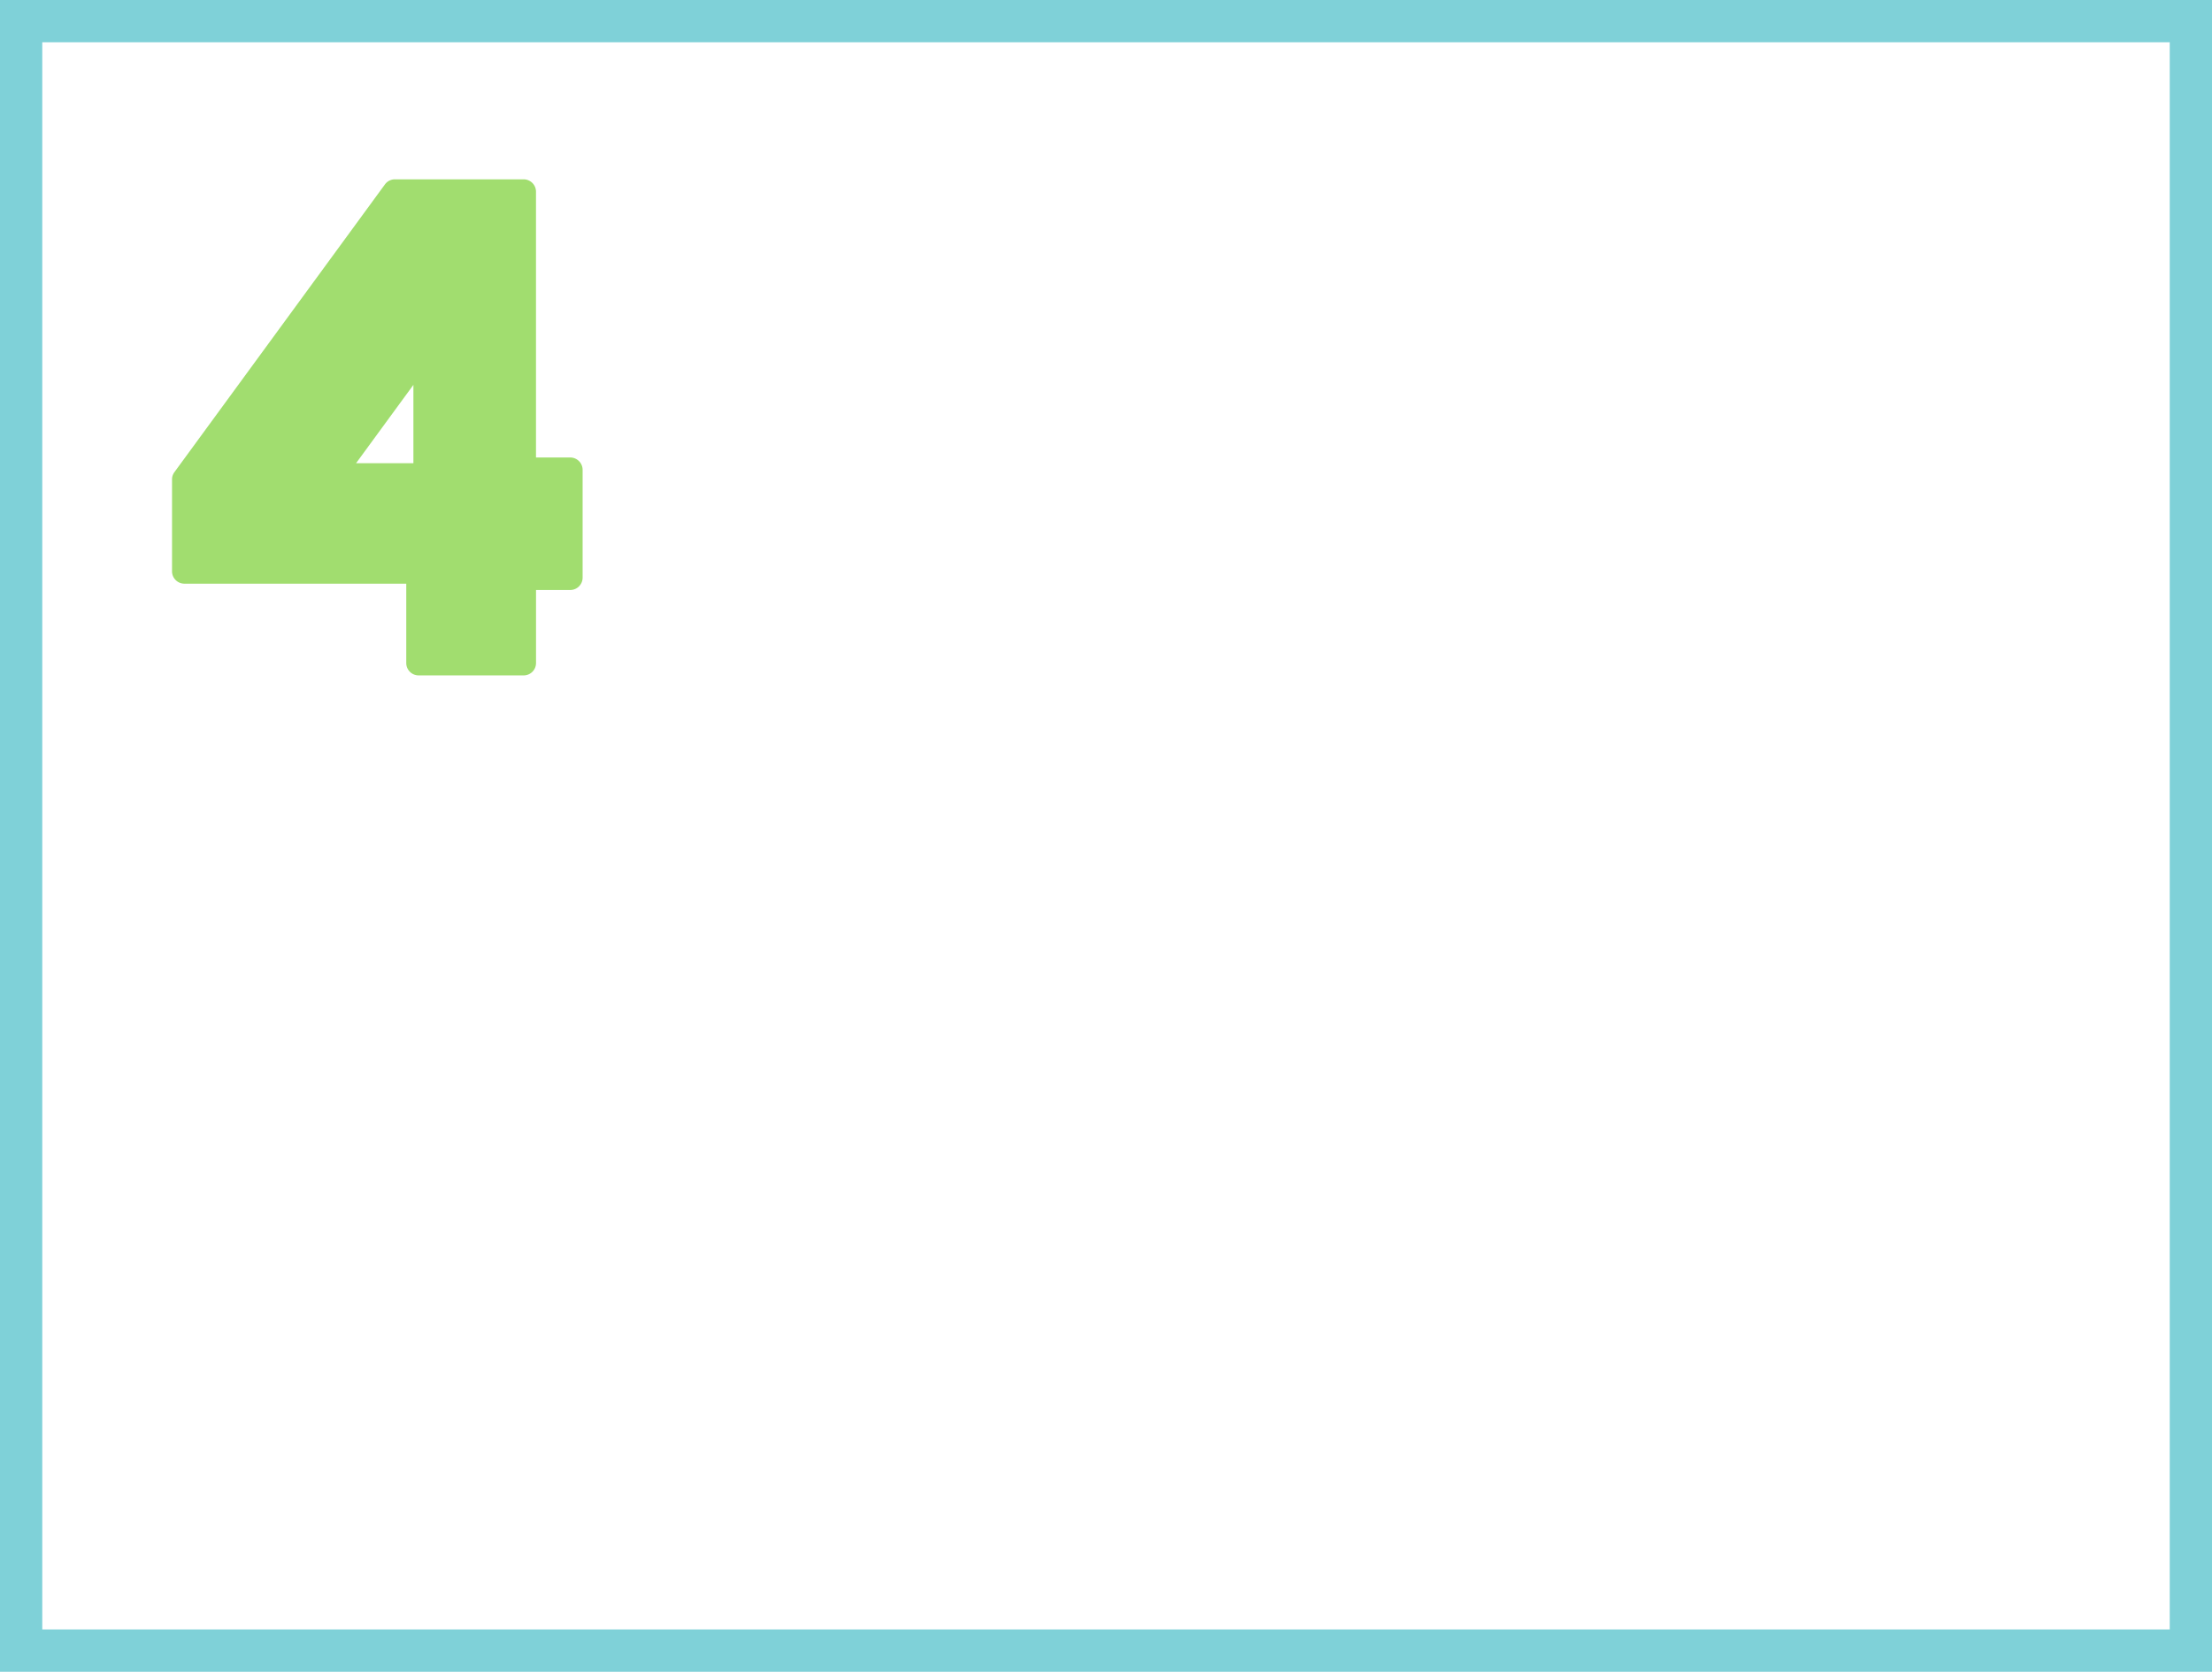 <svg xmlns="http://www.w3.org/2000/svg" width="157" height="118.674" viewBox="0 0 157 118.674"><defs><style>.a{fill:none;stroke:#7fd1d8;stroke-miterlimit:10;stroke-width:3px;}.b{fill:#a1dd6f;}</style></defs><g transform="translate(-790.501 -278.5)"><rect class="a" width="154" height="115.674" transform="translate(792.001 280)"/><g transform="translate(854.712 320.23)"><path class="b" d="M803.006,413.808h-2.428V394.94a.879.879,0,0,0-.88-.878h-9.133a.874.874,0,0,0-.709.361l-14.941,20.425a.861.861,0,0,0-.17.517v6.521a.879.879,0,0,0,.878.88H791.37V428.4a.88.88,0,0,0,.88.878H799.7a.879.879,0,0,0,.88-.878v-5.185h2.428a.879.879,0,0,0,.879-.878v-7.648A.879.879,0,0,0,803.006,413.808Zm-11.129.406h-4.069l2.379-3.252,1.69-2.308Z" transform="translate(-826.746 -423.062)"/></g></g></svg>